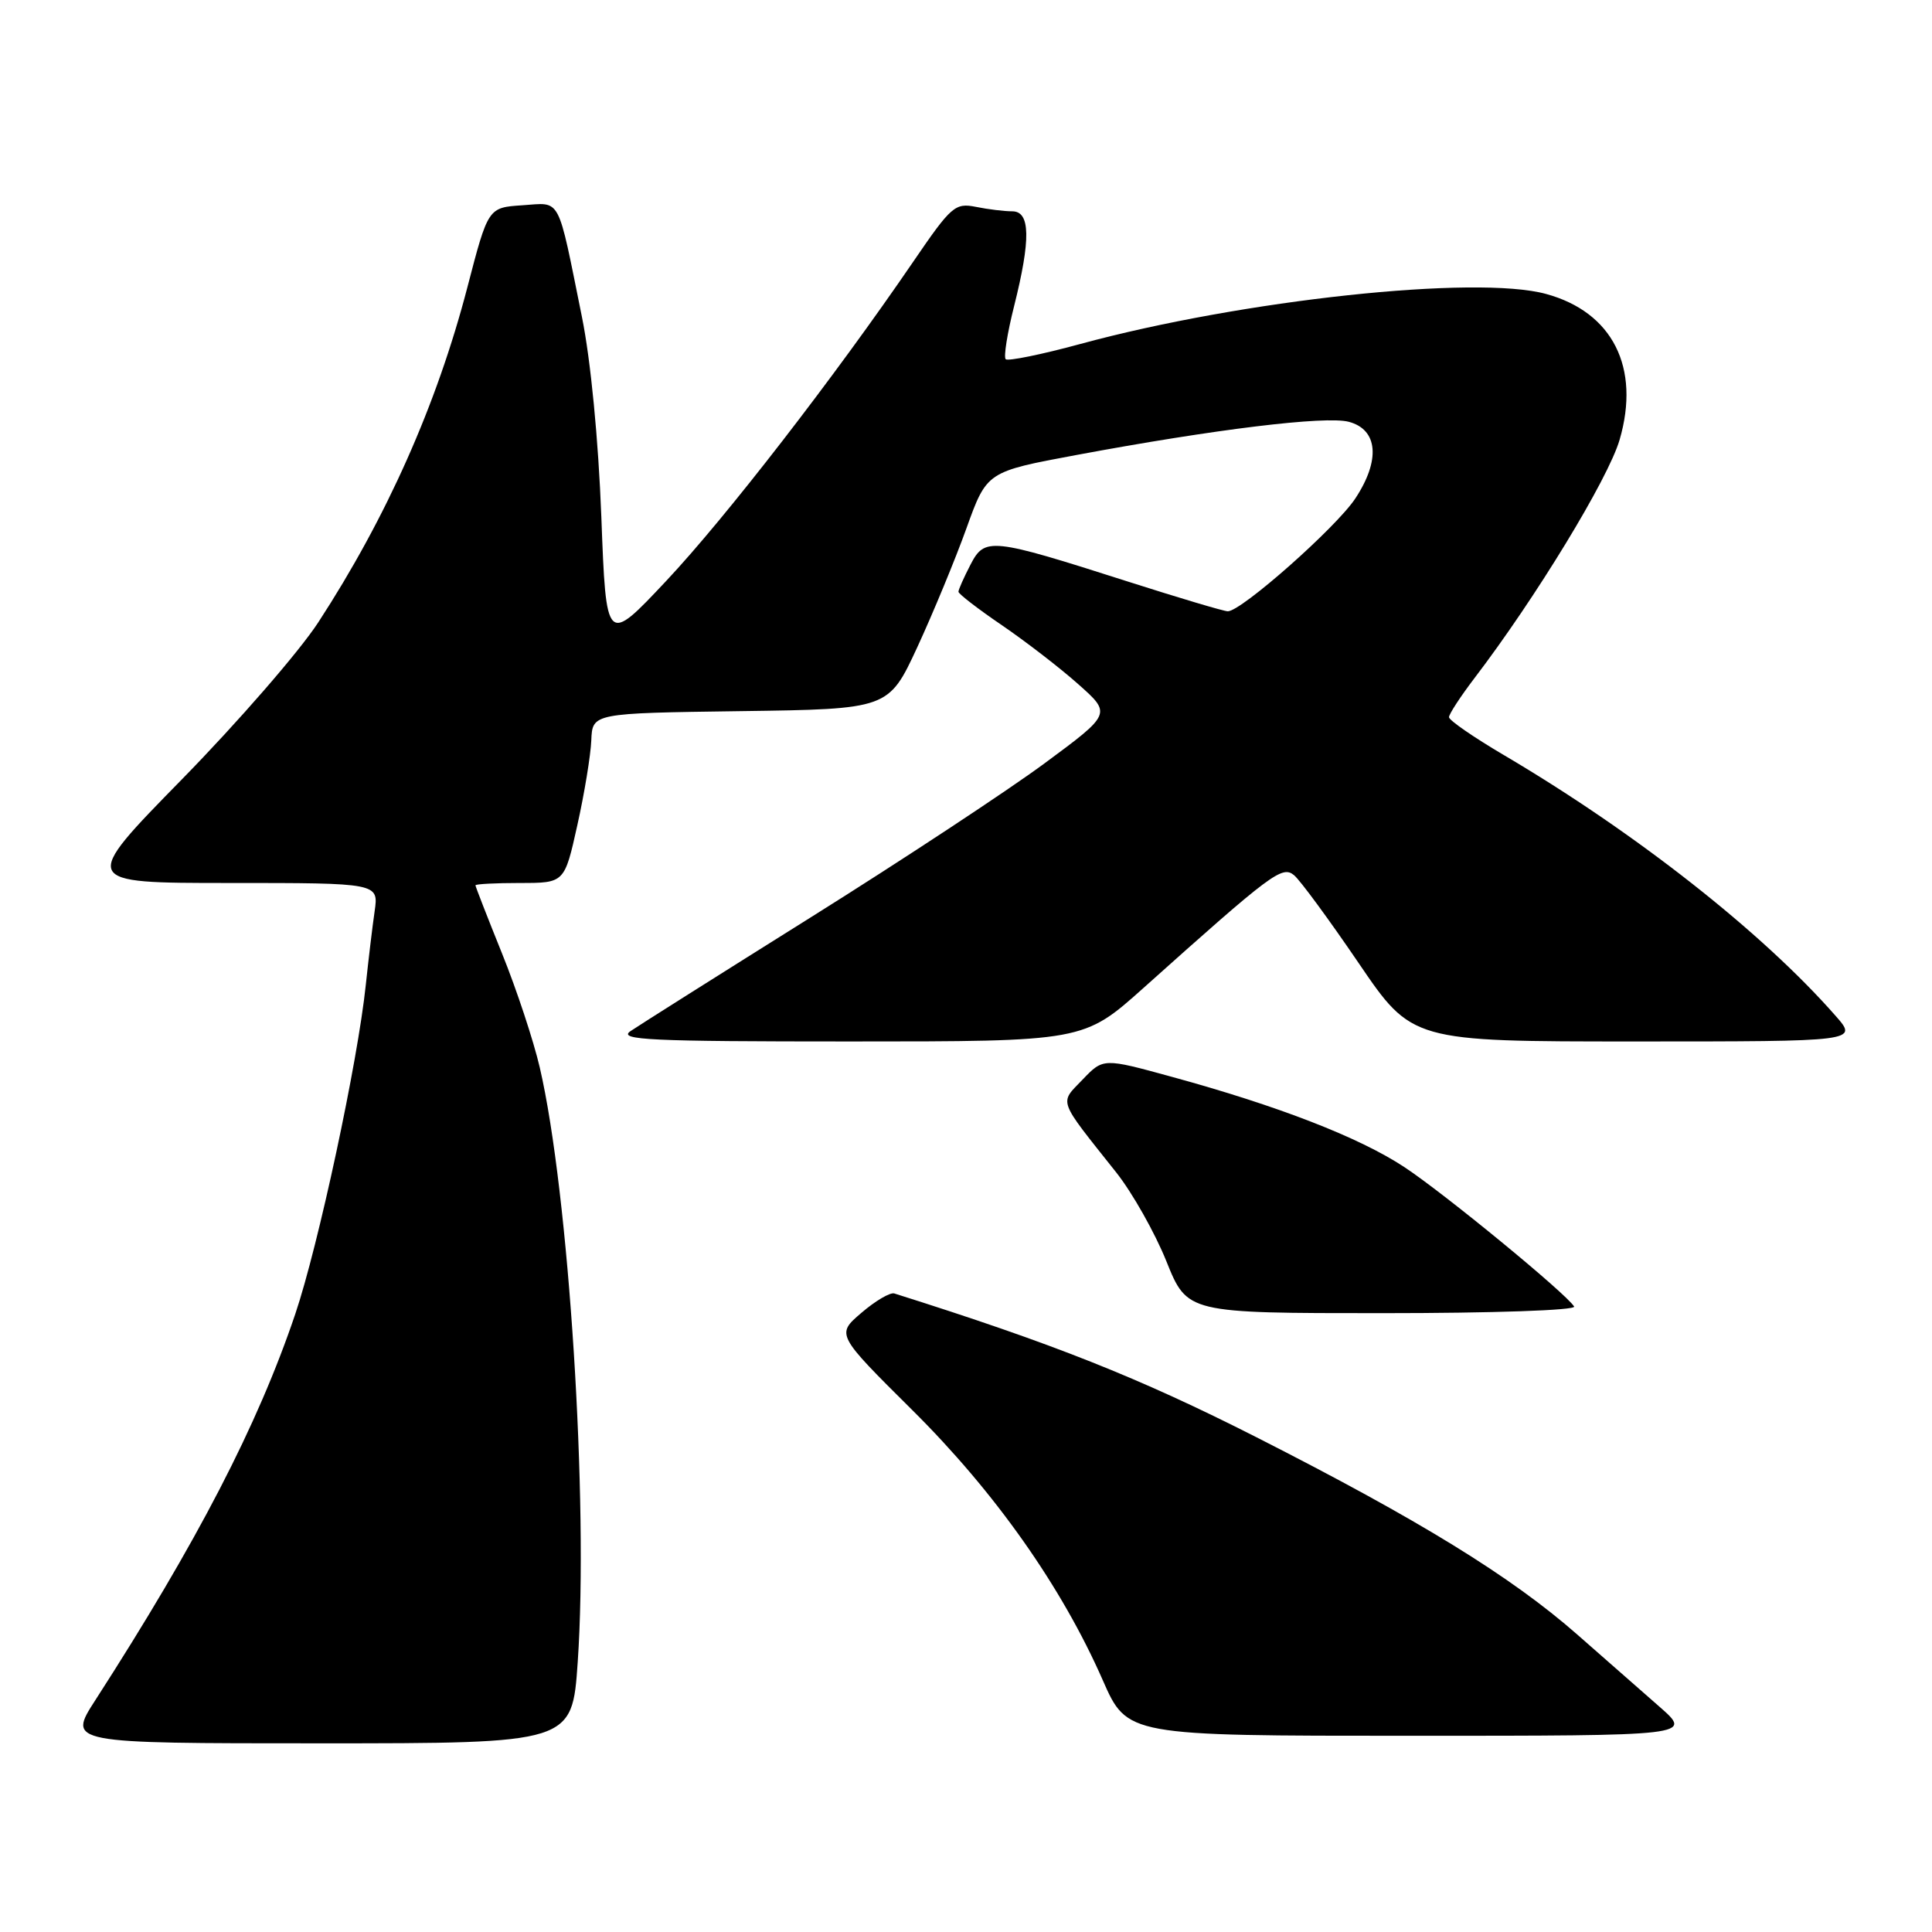 <?xml version="1.0" encoding="UTF-8" standalone="no"?>
<!DOCTYPE svg PUBLIC "-//W3C//DTD SVG 1.1//EN" "http://www.w3.org/Graphics/SVG/1.1/DTD/svg11.dtd" >
<svg xmlns="http://www.w3.org/2000/svg" xmlns:xlink="http://www.w3.org/1999/xlink" version="1.1" viewBox="0 0 256 256">
 <g >
 <path fill="currentColor"
d=" M 76.55 220.25 C 78.00 199.11 75.39 158.10 71.52 141.44 C 70.71 137.95 68.47 131.16 66.53 126.36 C 64.59 121.55 63.00 117.47 63.00 117.31 C 63.00 117.14 65.65 117.00 68.90 117.00 C 74.80 117.00 74.80 117.00 76.50 109.34 C 77.44 105.13 78.27 100.07 78.35 98.09 C 78.50 94.50 78.50 94.50 98.12 94.23 C 117.74 93.96 117.74 93.96 121.56 85.73 C 123.65 81.20 126.58 74.12 128.06 70.00 C 130.76 62.50 130.76 62.50 142.63 60.29 C 160.98 56.87 175.65 55.08 178.72 55.89 C 182.60 56.92 182.94 60.98 179.58 66.06 C 177.04 69.90 164.49 81.00 162.69 81.00 C 162.18 81.00 156.21 79.22 149.42 77.05 C 131.22 71.23 130.49 71.16 128.58 74.85 C 127.71 76.53 127.00 78.13 127.00 78.41 C 127.00 78.69 129.59 80.69 132.75 82.84 C 135.91 85.00 140.48 88.52 142.89 90.67 C 147.29 94.58 147.29 94.58 138.39 101.16 C 133.50 104.77 119.60 113.93 107.50 121.51 C 95.40 129.09 84.61 135.90 83.53 136.64 C 81.85 137.80 86.16 138.00 112.57 138.00 C 143.59 138.00 143.59 138.00 151.55 130.88 C 168.54 115.67 169.89 114.66 171.47 115.97 C 172.28 116.64 176.12 121.87 180.02 127.60 C 187.10 138.00 187.10 138.00 216.65 138.00 C 246.21 138.00 246.21 138.00 243.23 134.61 C 233.49 123.51 216.71 110.33 199.25 100.04 C 195.26 97.69 192.00 95.44 192.00 95.03 C 192.00 94.62 193.51 92.31 195.35 89.89 C 203.48 79.24 213.11 63.43 214.61 58.26 C 217.39 48.71 213.68 41.35 204.86 38.95 C 195.60 36.41 164.62 39.74 143.14 45.58 C 138.00 46.98 133.55 47.88 133.26 47.60 C 132.97 47.31 133.47 44.15 134.37 40.58 C 136.60 31.70 136.53 28.00 134.13 28.00 C 133.09 28.00 130.93 27.74 129.31 27.41 C 126.55 26.86 126.04 27.31 121.02 34.66 C 110.55 49.99 96.13 68.62 88.28 76.97 C 80.32 85.44 80.32 85.44 79.68 68.47 C 79.29 58.23 78.27 47.73 77.11 42.00 C 73.81 25.70 74.42 26.86 69.22 27.20 C 64.68 27.50 64.68 27.50 61.93 38.07 C 57.88 53.62 51.21 68.60 42.17 82.47 C 39.65 86.34 31.52 95.69 24.12 103.25 C 10.65 117.00 10.65 117.00 30.41 117.00 C 50.18 117.00 50.18 117.00 49.64 120.75 C 49.34 122.81 48.82 127.20 48.47 130.50 C 47.40 140.75 42.18 165.08 39.12 174.13 C 34.14 188.87 26.14 204.31 12.65 225.25 C 8.94 231.00 8.94 231.00 42.37 231.00 C 75.81 231.00 75.81 231.00 76.55 220.25 Z  M 219.89 226.15 C 217.48 224.03 212.57 219.73 209.00 216.59 C 200.22 208.88 188.00 201.37 166.50 190.45 C 150.91 182.54 139.55 178.03 118.50 171.39 C 117.95 171.22 115.99 172.37 114.15 173.95 C 110.79 176.82 110.79 176.82 120.88 186.84 C 131.84 197.71 140.68 210.24 146.12 222.63 C 149.36 230.00 149.36 230.00 186.82 230.00 C 224.28 230.00 224.28 230.00 219.89 226.15 Z  M 208.58 173.12 C 207.49 171.37 191.36 158.12 186.06 154.63 C 180.11 150.71 169.37 146.54 155.29 142.69 C 146.19 140.19 146.19 140.19 143.45 143.05 C 140.35 146.28 140.06 145.47 147.92 155.37 C 150.04 158.05 153.03 163.34 154.55 167.12 C 157.32 174.00 157.32 174.00 183.22 174.00 C 197.83 174.00 208.88 173.62 208.58 173.12 Z "/>
</g>
</svg>